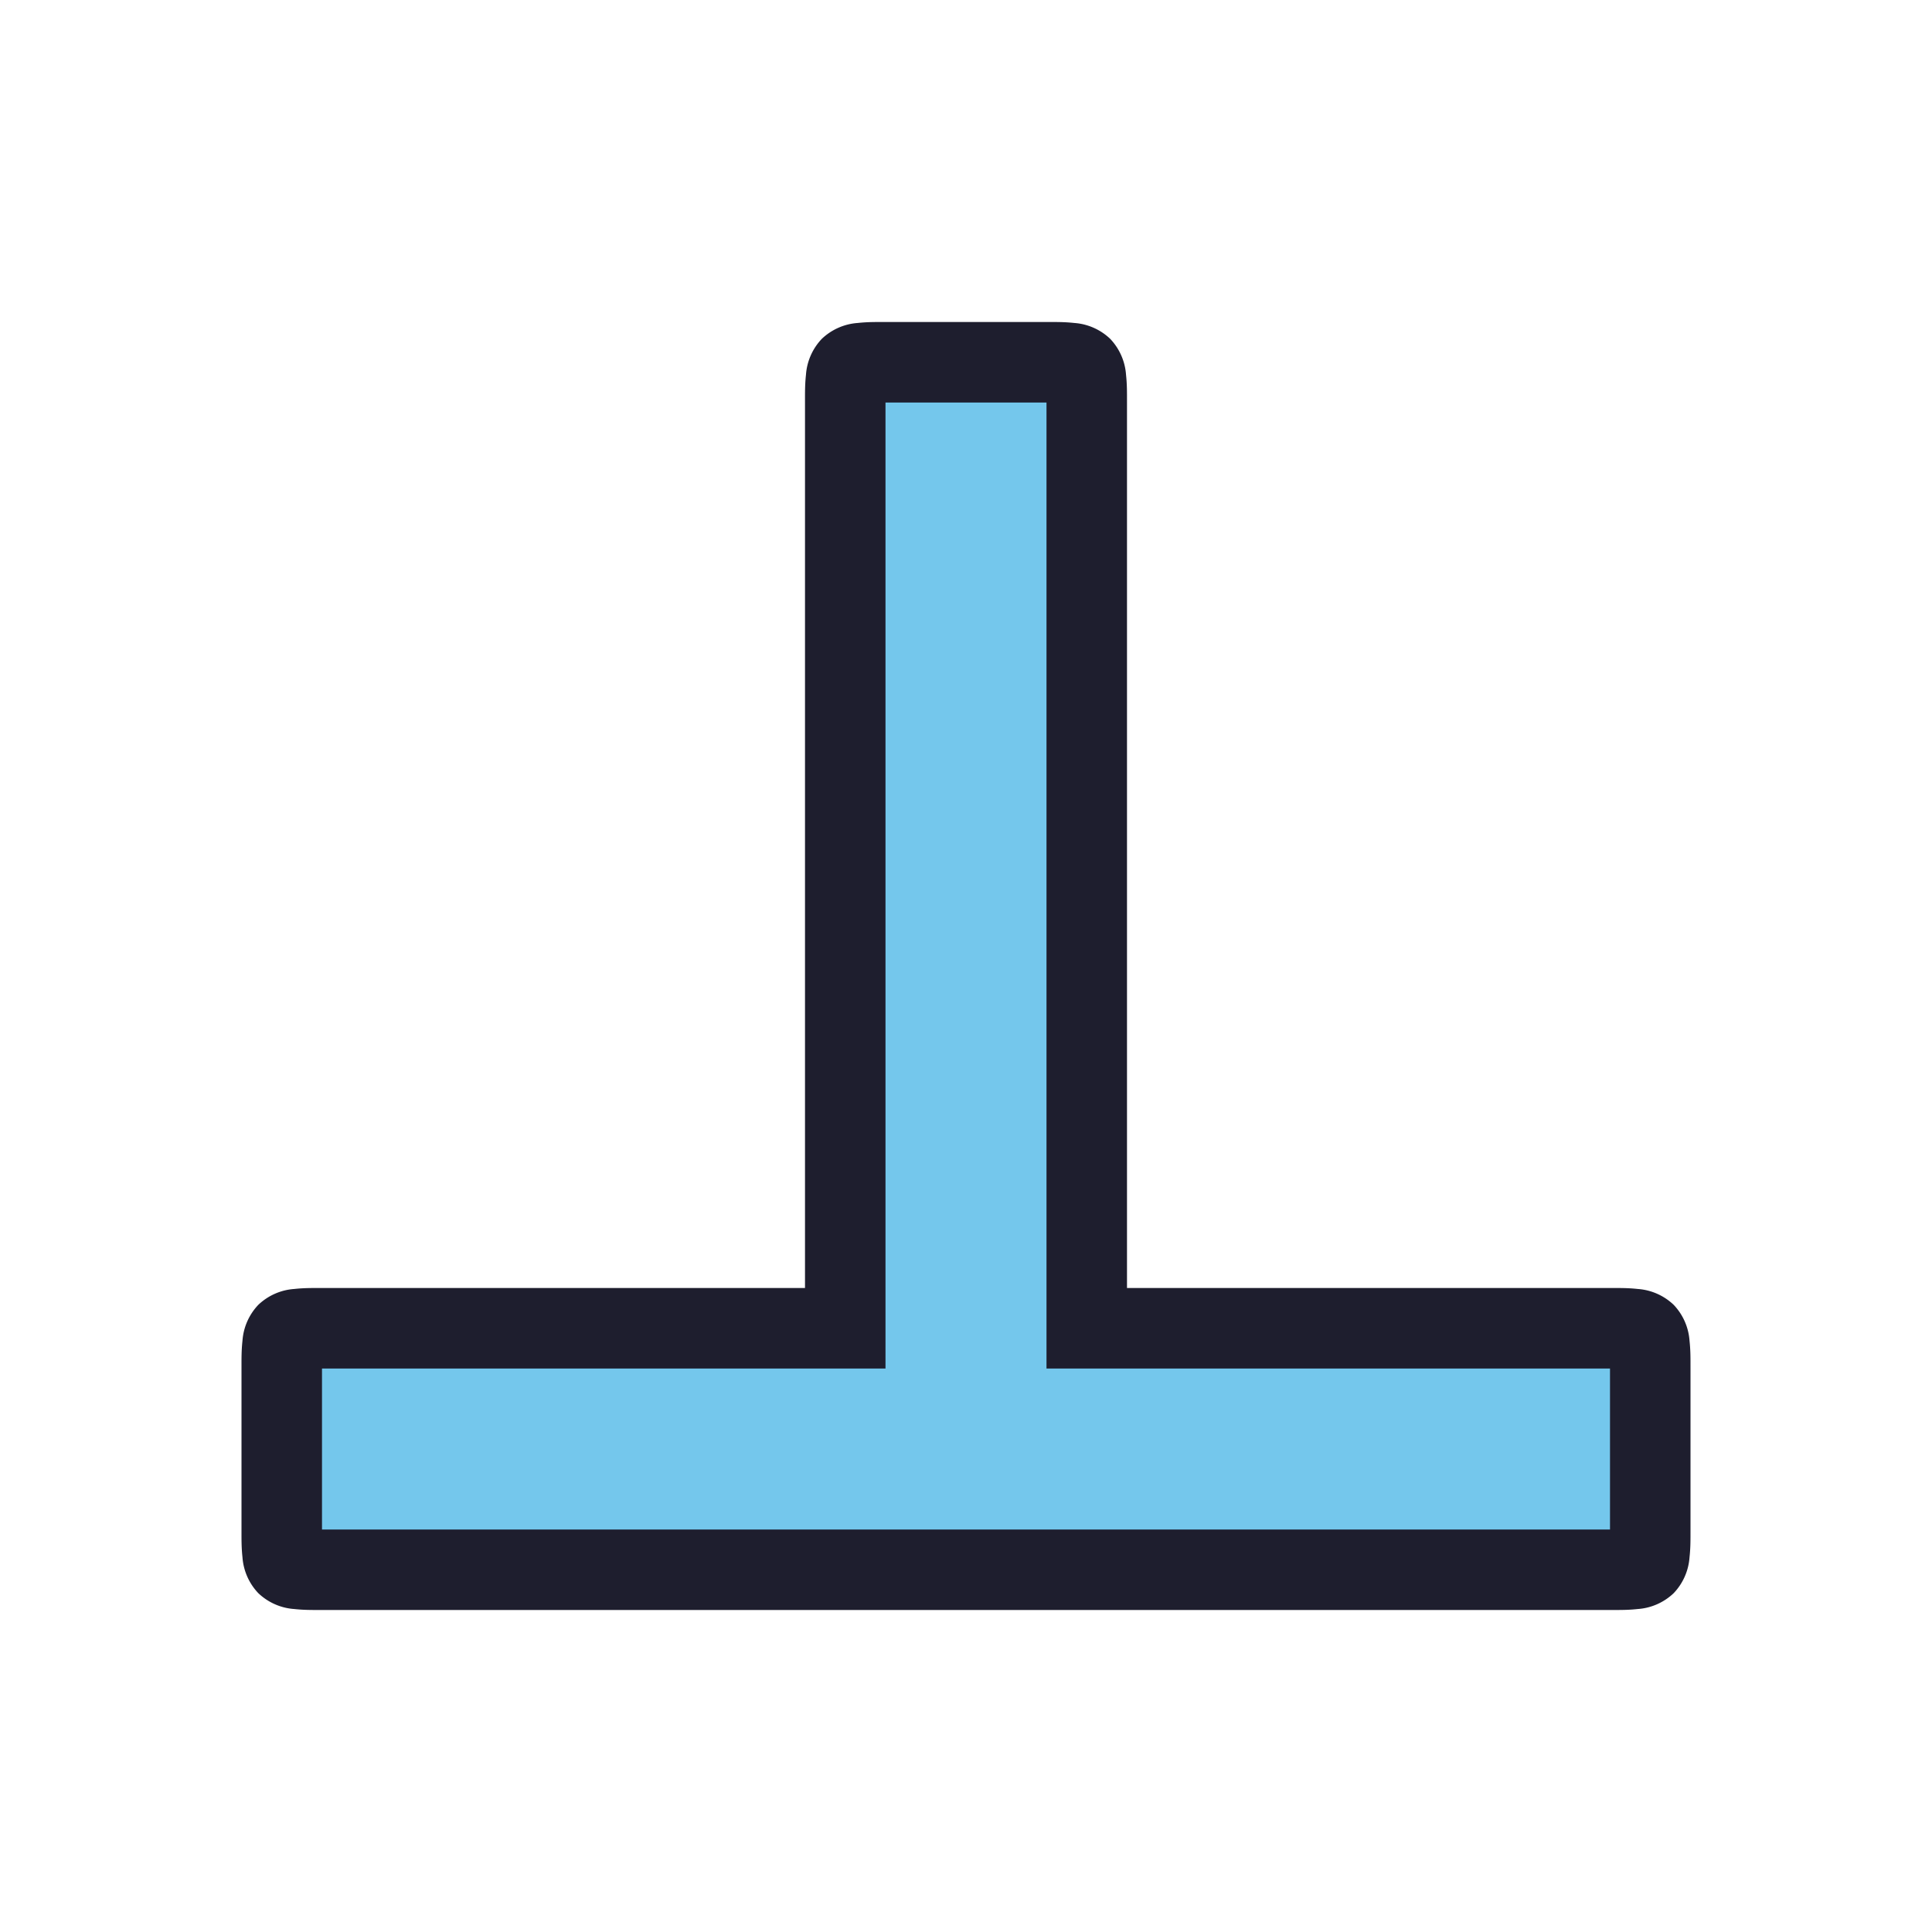 <svg viewBox="0 0 24 24"><path d="M13.5 16.5H20c.5 0 .5 0 .5.5v2c0 .5 0 .5-.5.5H4c-.5 0-.5 0-.5-.5v-2c0-.5 0-.5.5-.5h6.5V5c0-.5 0-.5.5-.5h2c.5 0 .5 0 .5.5z" style="color:#74c7ec;fill:#74c7ec;fill-opacity:1;-inkscape-stroke:none"/><path d="M11 4c-.125 0-.225-.001-.344.012a.72.72 0 0 0-.447.197.72.72 0 0 0-.197.447C9.999 4.775 10 4.875 10 5v11H4c-.125 0-.225-.001-.344.012a.72.72 0 0 0-.447.197.72.72 0 0 0-.197.447C2.999 16.775 3 16.875 3 17v2c0 .125-.001.225.012.344a.72.72 0 0 0 .197.447.72.72 0 0 0 .447.197c.119.013.219.012.344.012h16c.125 0 .225.001.344-.012a.72.72 0 0 0 .447-.197.72.72 0 0 0 .197-.447c.013-.119.012-.219.012-.344v-2c0-.125.001-.225-.012-.344a.72.72 0 0 0-.197-.447.72.72 0 0 0-.447-.197C20.225 15.999 20.125 16 20 16h-6V5c0-.125.001-.225-.012-.344a.72.72 0 0 0-.197-.447.72.72 0 0 0-.447-.197C13.225 3.999 13.125 4 13 4Zm0 1h2v12h7v2H4v-2h7z" style="color:#74c7ec;fill:#1e1e2e;fill-opacity:1;-inkscape-stroke:none"/></svg>